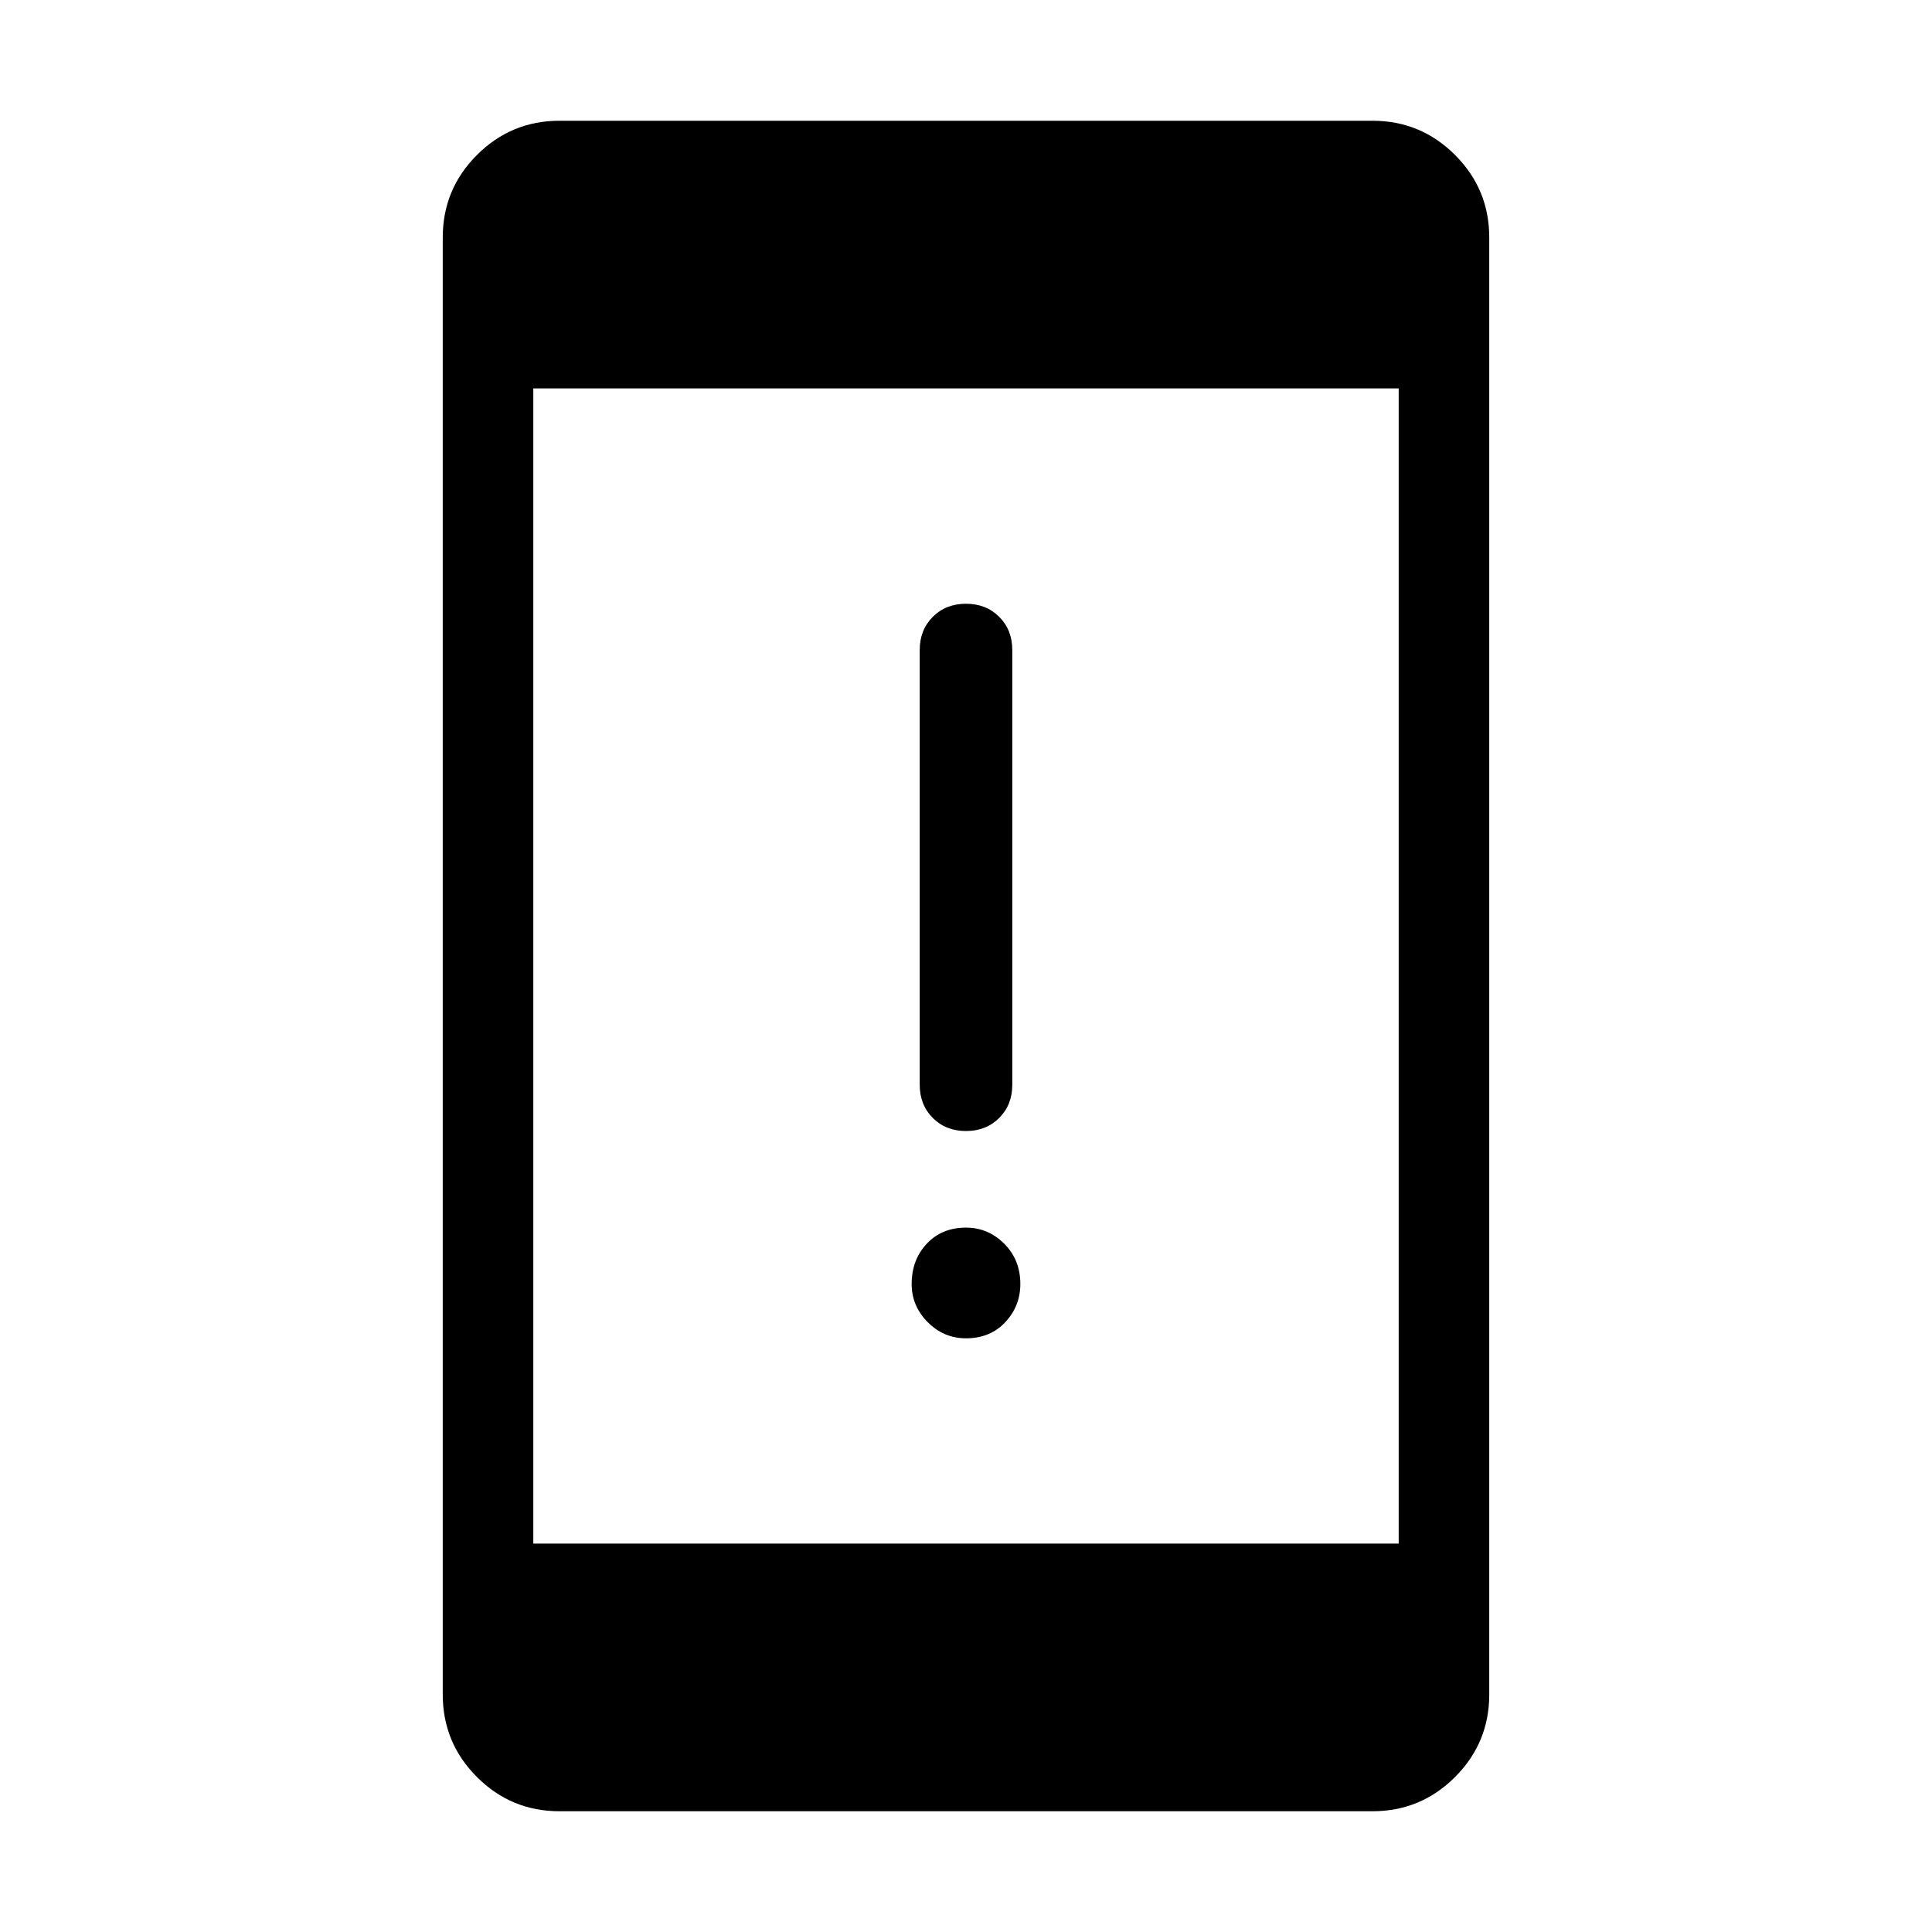 <svg xmlns="http://www.w3.org/2000/svg" width="48" height="48" viewBox="0 0 48 48"><path d="M24 28.1q-.5 0-.825-.325-.325-.325-.325-.825v-10.8q0-.5.325-.825Q23.5 15 24 15q.5 0 .825.325.325.325.325.825v10.8q0 .5-.325.825-.325.325-.825.325Zm0 5.15q-.55 0-.95-.4-.4-.4-.4-.95 0-.6.375-1t.975-.4q.55 0 .95.4.4.4.4 1 0 .55-.375.95-.375.4-.975.4ZM13.9 45q-1.2 0-2.05-.85Q11 43.3 11 42.1V5.9q0-1.2.85-2.05Q12.7 3 13.9 3h20.2q1.2 0 2.05.85.85.85.85 2.05v36.2q0 1.2-.85 2.05-.85.85-2.05.85Zm-.65-6.65h21.5V9.65h-21.5Z"/></svg>